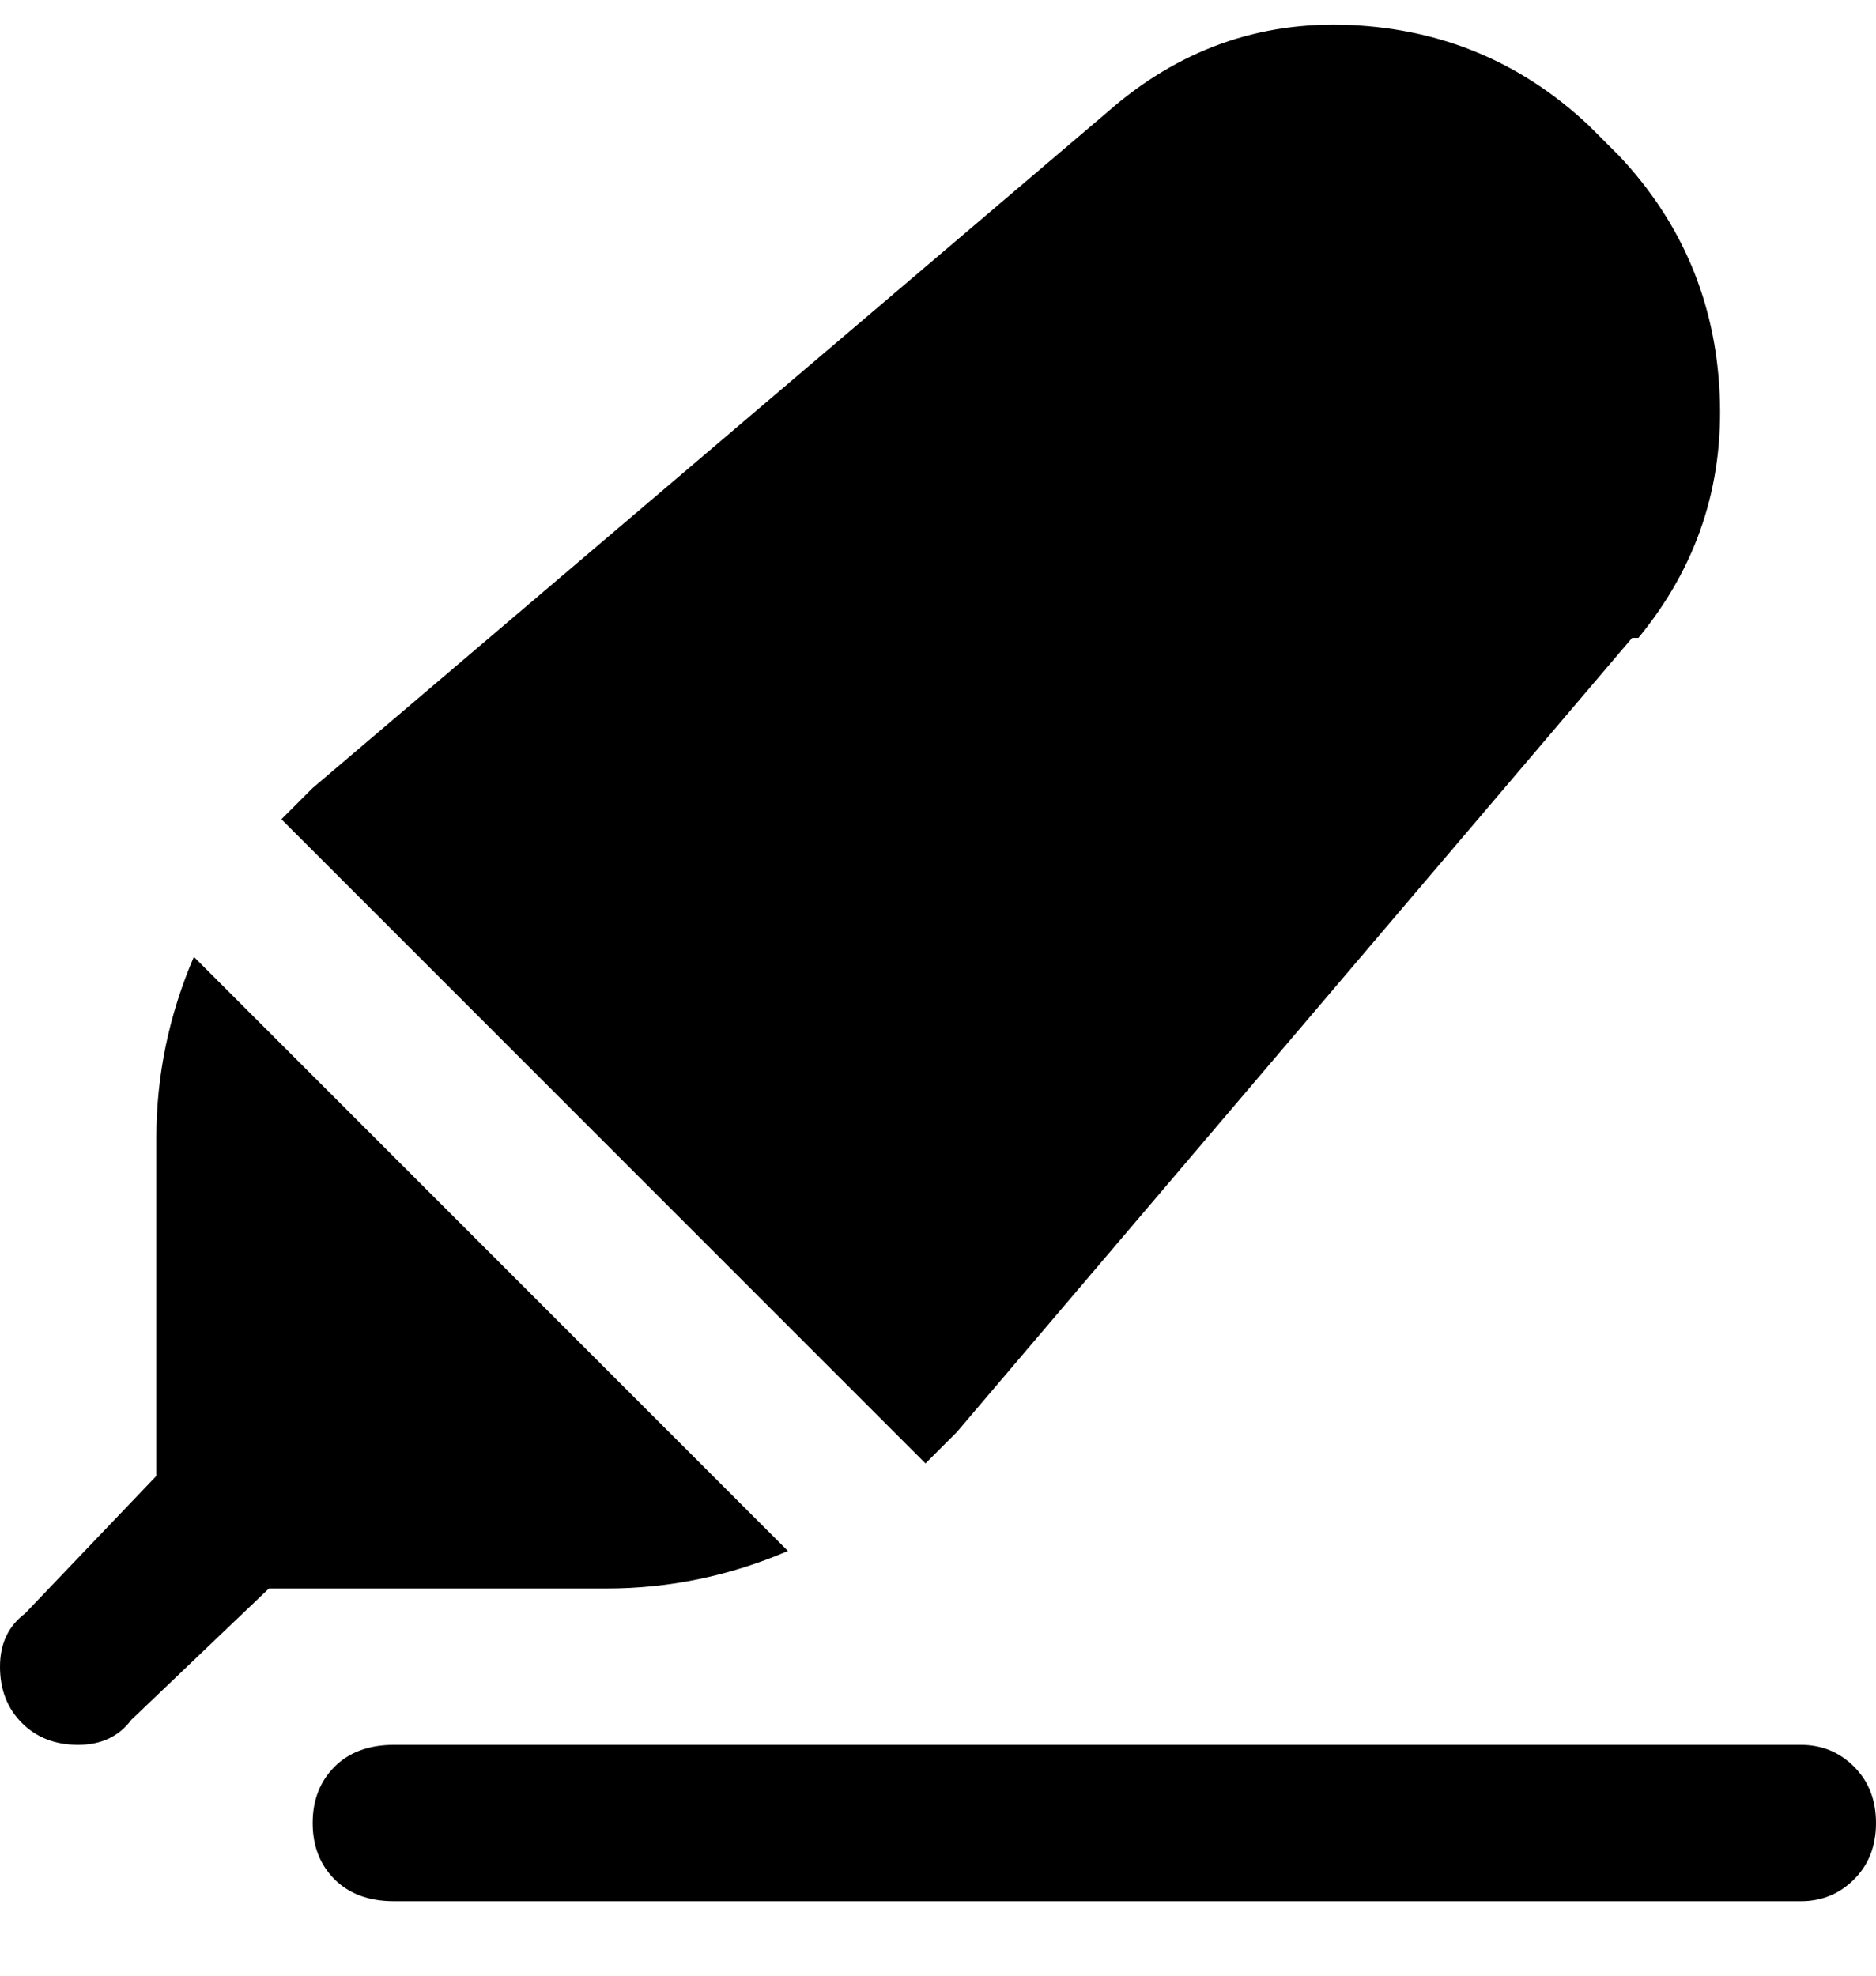 <svg viewBox="0 0 300 316" xmlns="http://www.w3.org/2000/svg"><path d="M288 304H63q-6 0-9.5-3.5t-3.5-9q0-5.5 3.5-9T63 279h225q5 0 8.5 3.5t3.5 9q0 5.5-3.5 9T288 304zM31 153q-6 14-6 29v54L4 258q-4 3-4 8.5t3.5 9q3.5 3.5 9 3.5t8.5-4l22-21h54q15 0 29-6l-95-95zm230-51L153 229l-5 5L45 131l5-5L177 18q17-15 39-14t38 16l5 5q15 16 16 38t-13 39h-1z"/></svg>